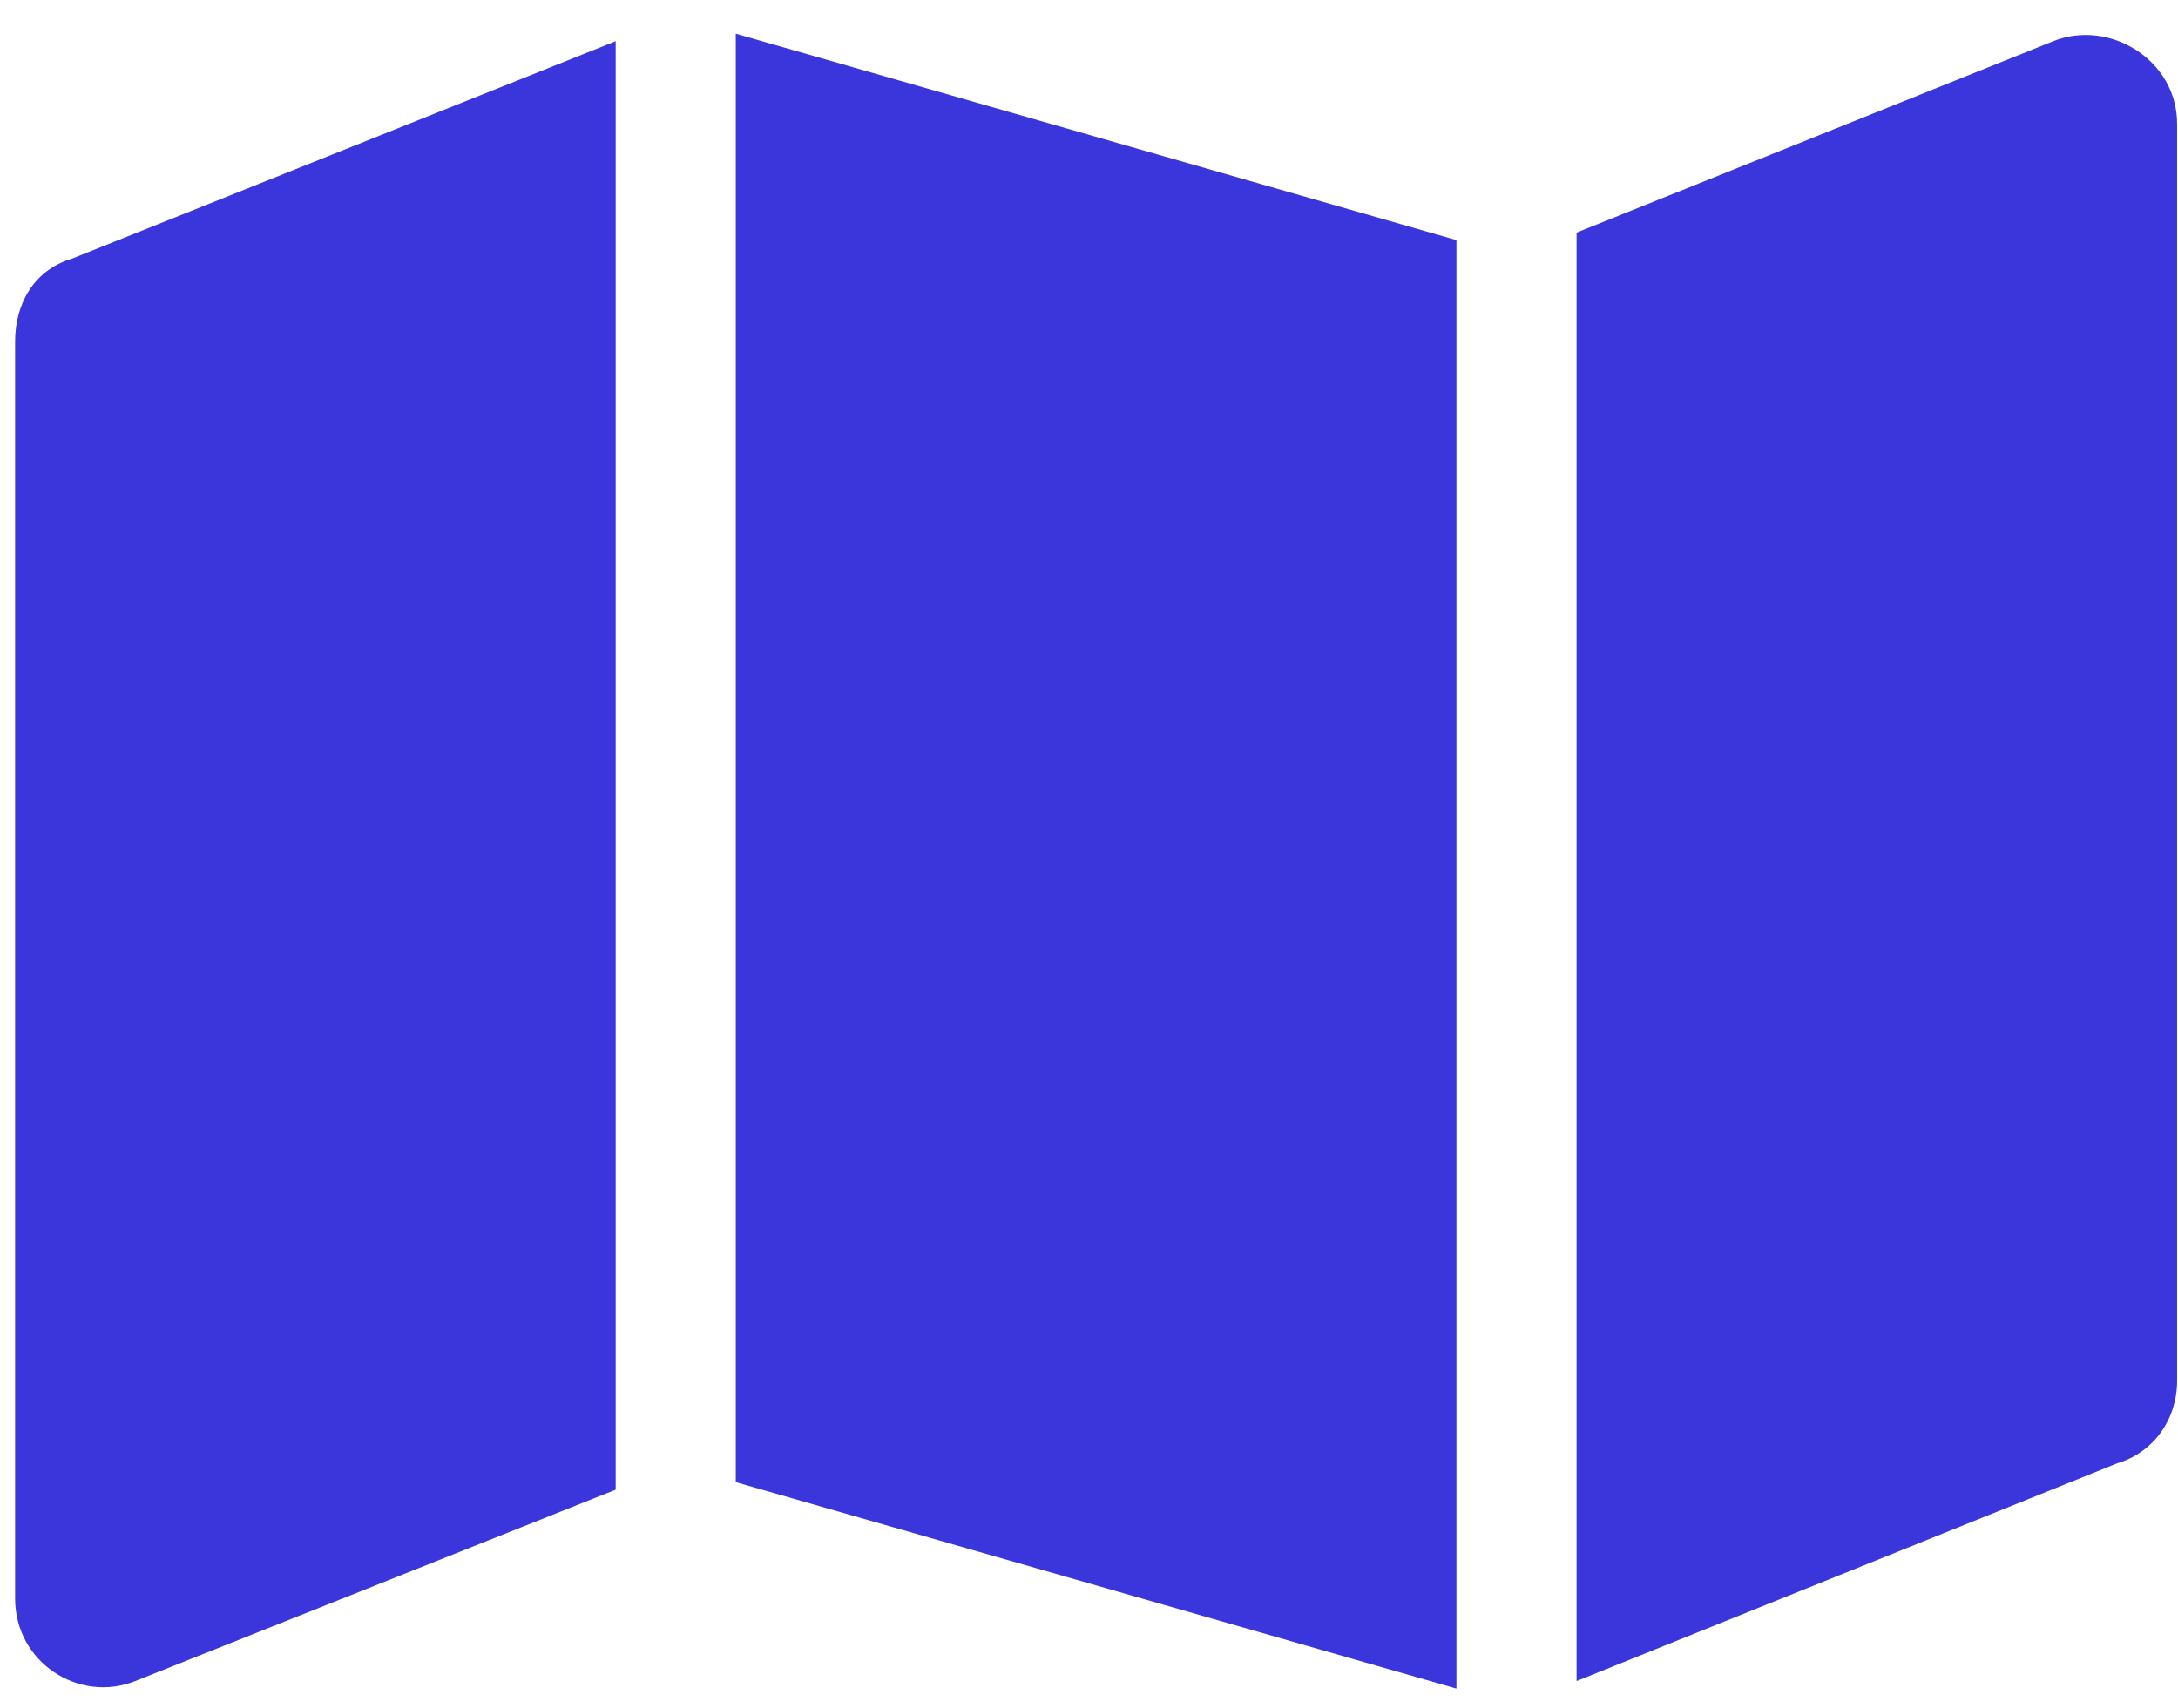 <svg width="51" height="40" viewBox="0 0 51 40" fill="none" xmlns="http://www.w3.org/2000/svg">
<path d="M34.104 39.549L17.229 34.715V0.789L34.104 5.623V39.549ZM36.917 5.447L48.079 0.965C49.397 0.438 50.979 1.404 50.979 2.898V32.342C50.979 33.221 50.452 34.012 49.573 34.275L36.917 39.373V5.447ZM1.673 6.062L14.417 0.965V34.891L3.167 39.373C1.848 39.9 0.354 38.934 0.354 37.44V7.996C0.354 7.117 0.794 6.326 1.673 6.062Z" fill="#3A36DB"/>
</svg>
